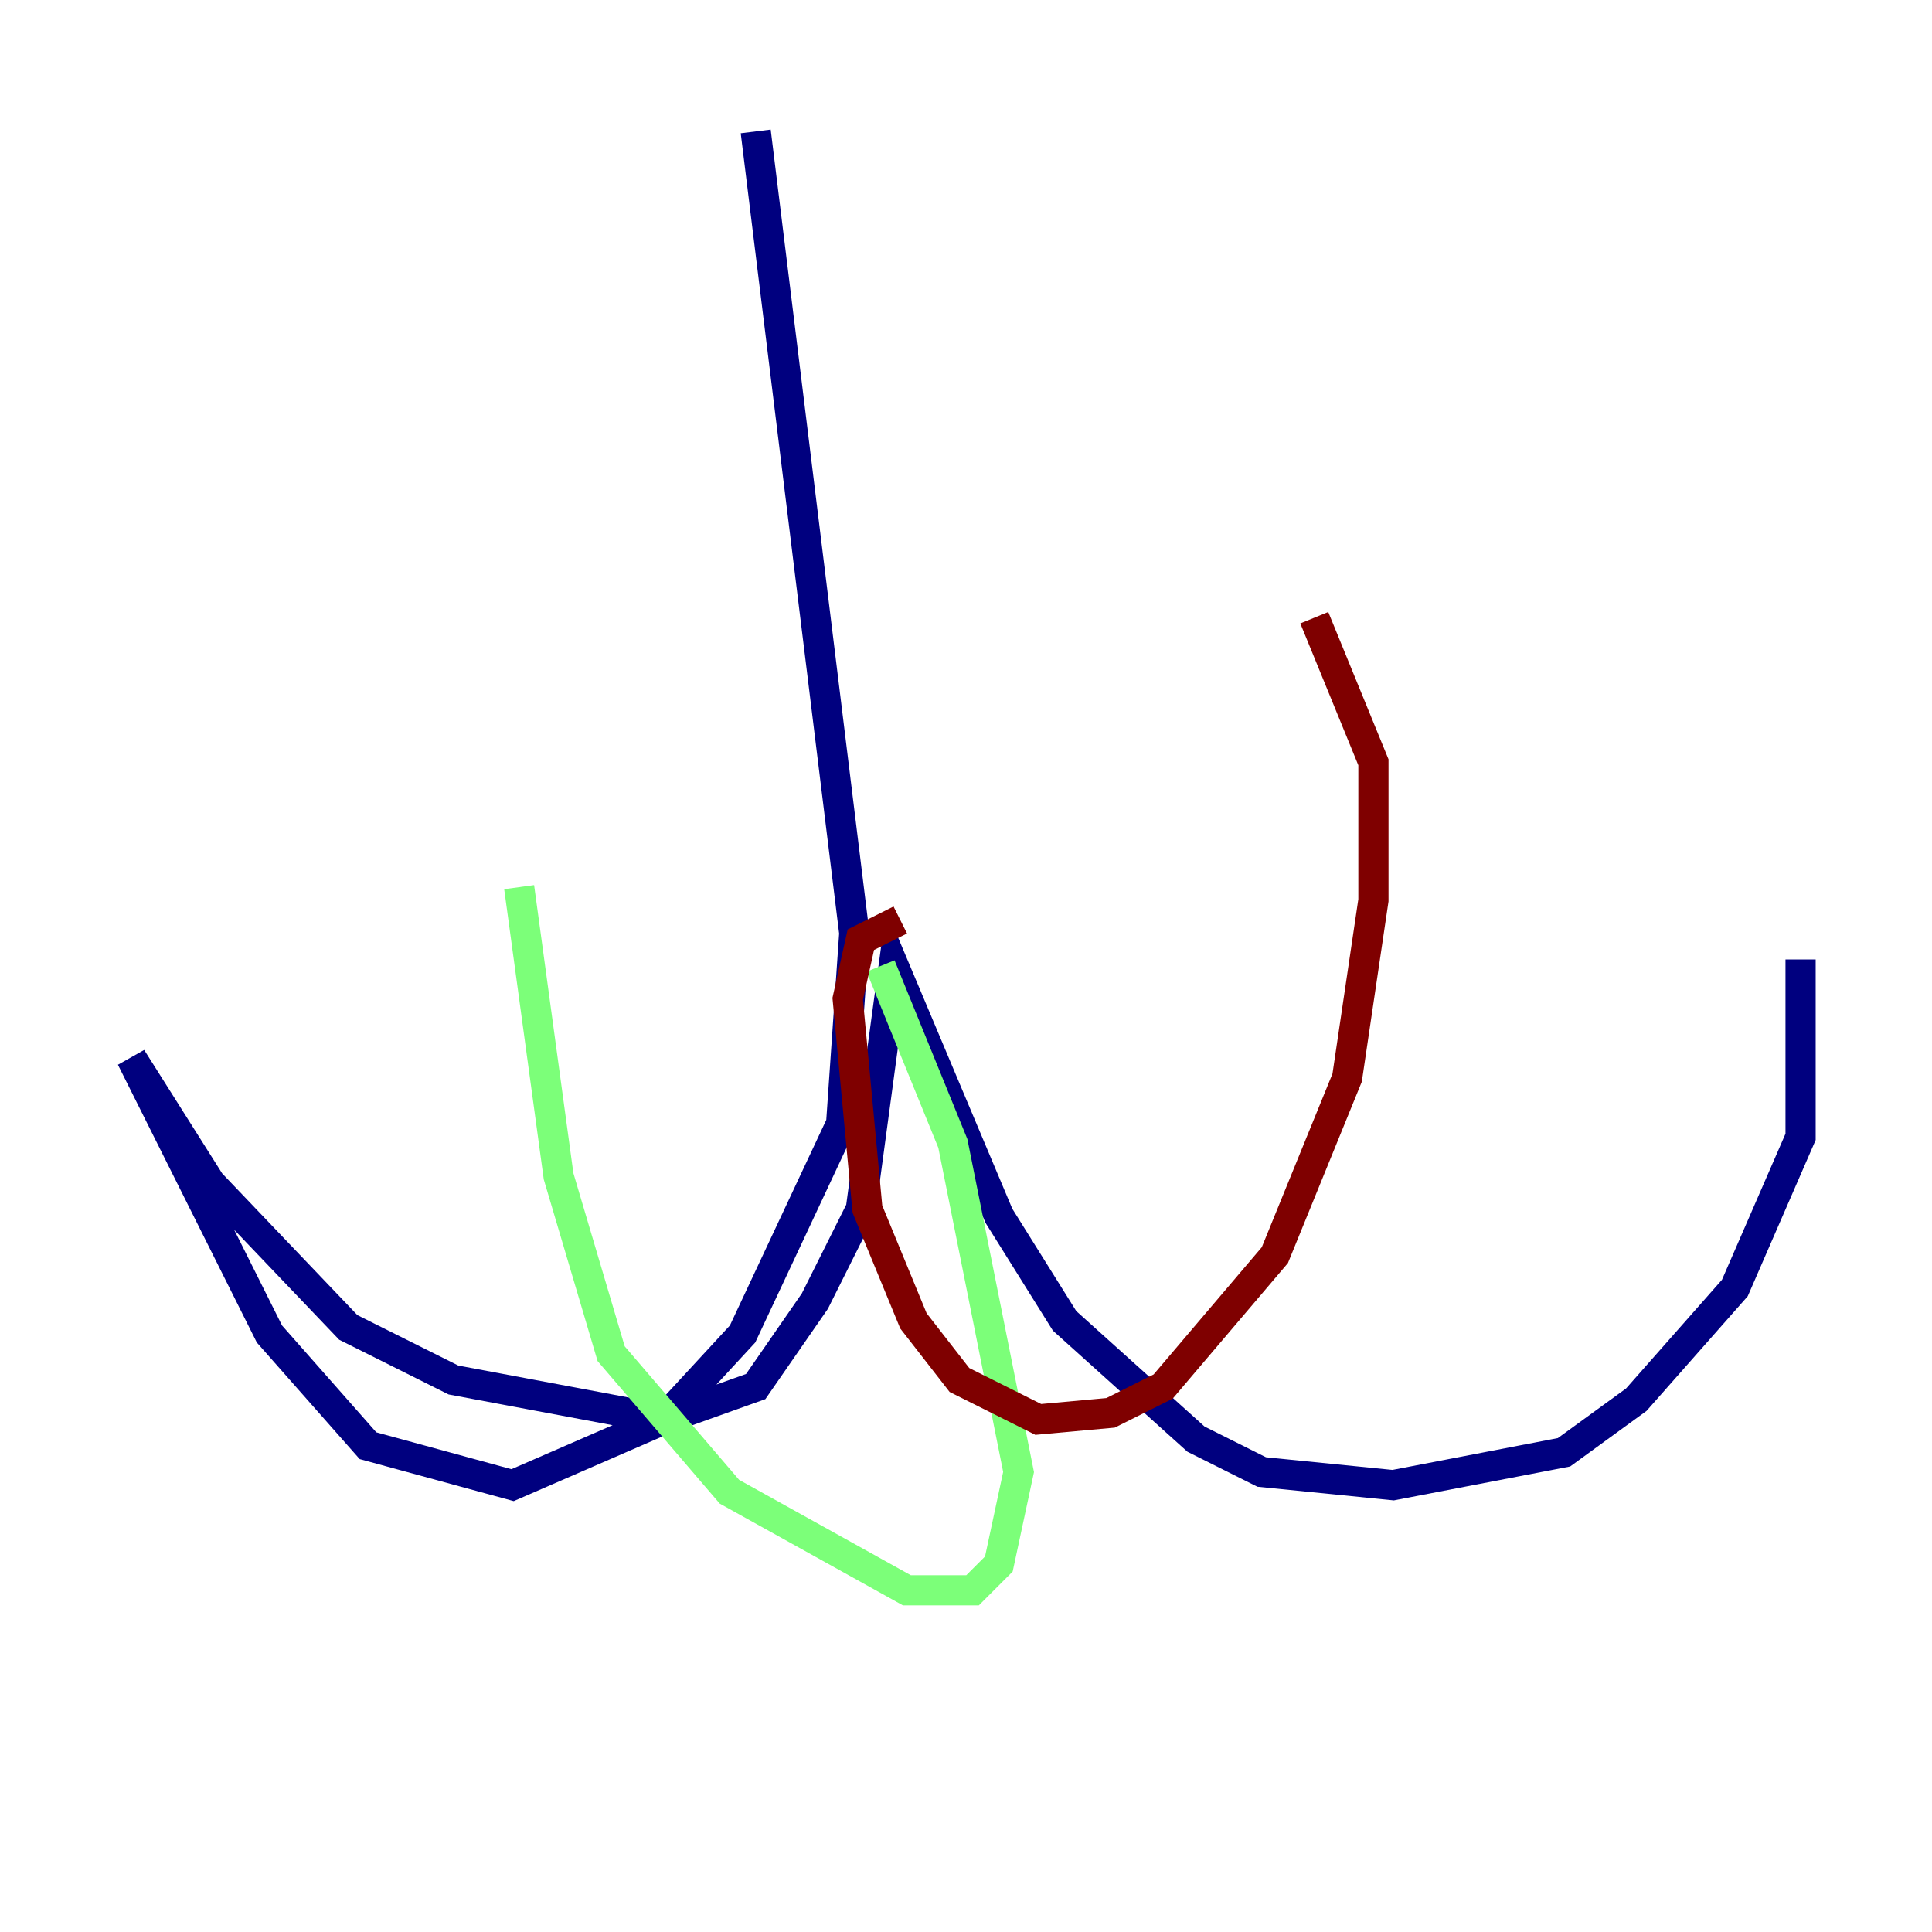 <?xml version="1.0" encoding="utf-8" ?>
<svg baseProfile="tiny" height="128" version="1.2" viewBox="0,0,128,128" width="128" xmlns="http://www.w3.org/2000/svg" xmlns:ev="http://www.w3.org/2001/xml-events" xmlns:xlink="http://www.w3.org/1999/xlink"><defs /><polyline fill="none" points="50.068,8.707 56.599,61.823 55.728,74.449 49.197,88.381 43.973,94.041 33.959,98.395 24.381,95.782 17.85,88.381 8.707,70.095 13.932,78.367 23.075,87.946 30.041,91.429 43.973,94.041 50.068,91.864 53.986,86.204 57.034,80.109 59.211,64.0 66.177,80.544 70.531,87.51 79.238,95.347 83.592,97.524 92.299,98.395 103.619,96.218 108.408,92.735 114.939,85.333 119.293,75.32 119.293,63.565" stroke="#00007f" stroke-width="2" /><polyline fill="none" points="58.34,64.0 63.129,75.755 67.483,97.524 66.177,103.619 64.435,105.361 60.082,105.361 48.327,98.83 40.49,89.687 37.007,77.932 34.395,58.776" stroke="#7cff79" stroke-width="2" /><polyline fill="none" points="59.646,60.952 57.034,62.258 56.163,66.177 57.469,80.109 60.517,87.51 63.565,91.429 68.789,94.041 73.578,93.605 77.061,91.864 84.463,83.156 89.252,71.401 90.993,59.646 90.993,50.503 87.075,40.925" stroke="#7f0000" stroke-width="2" /></svg>